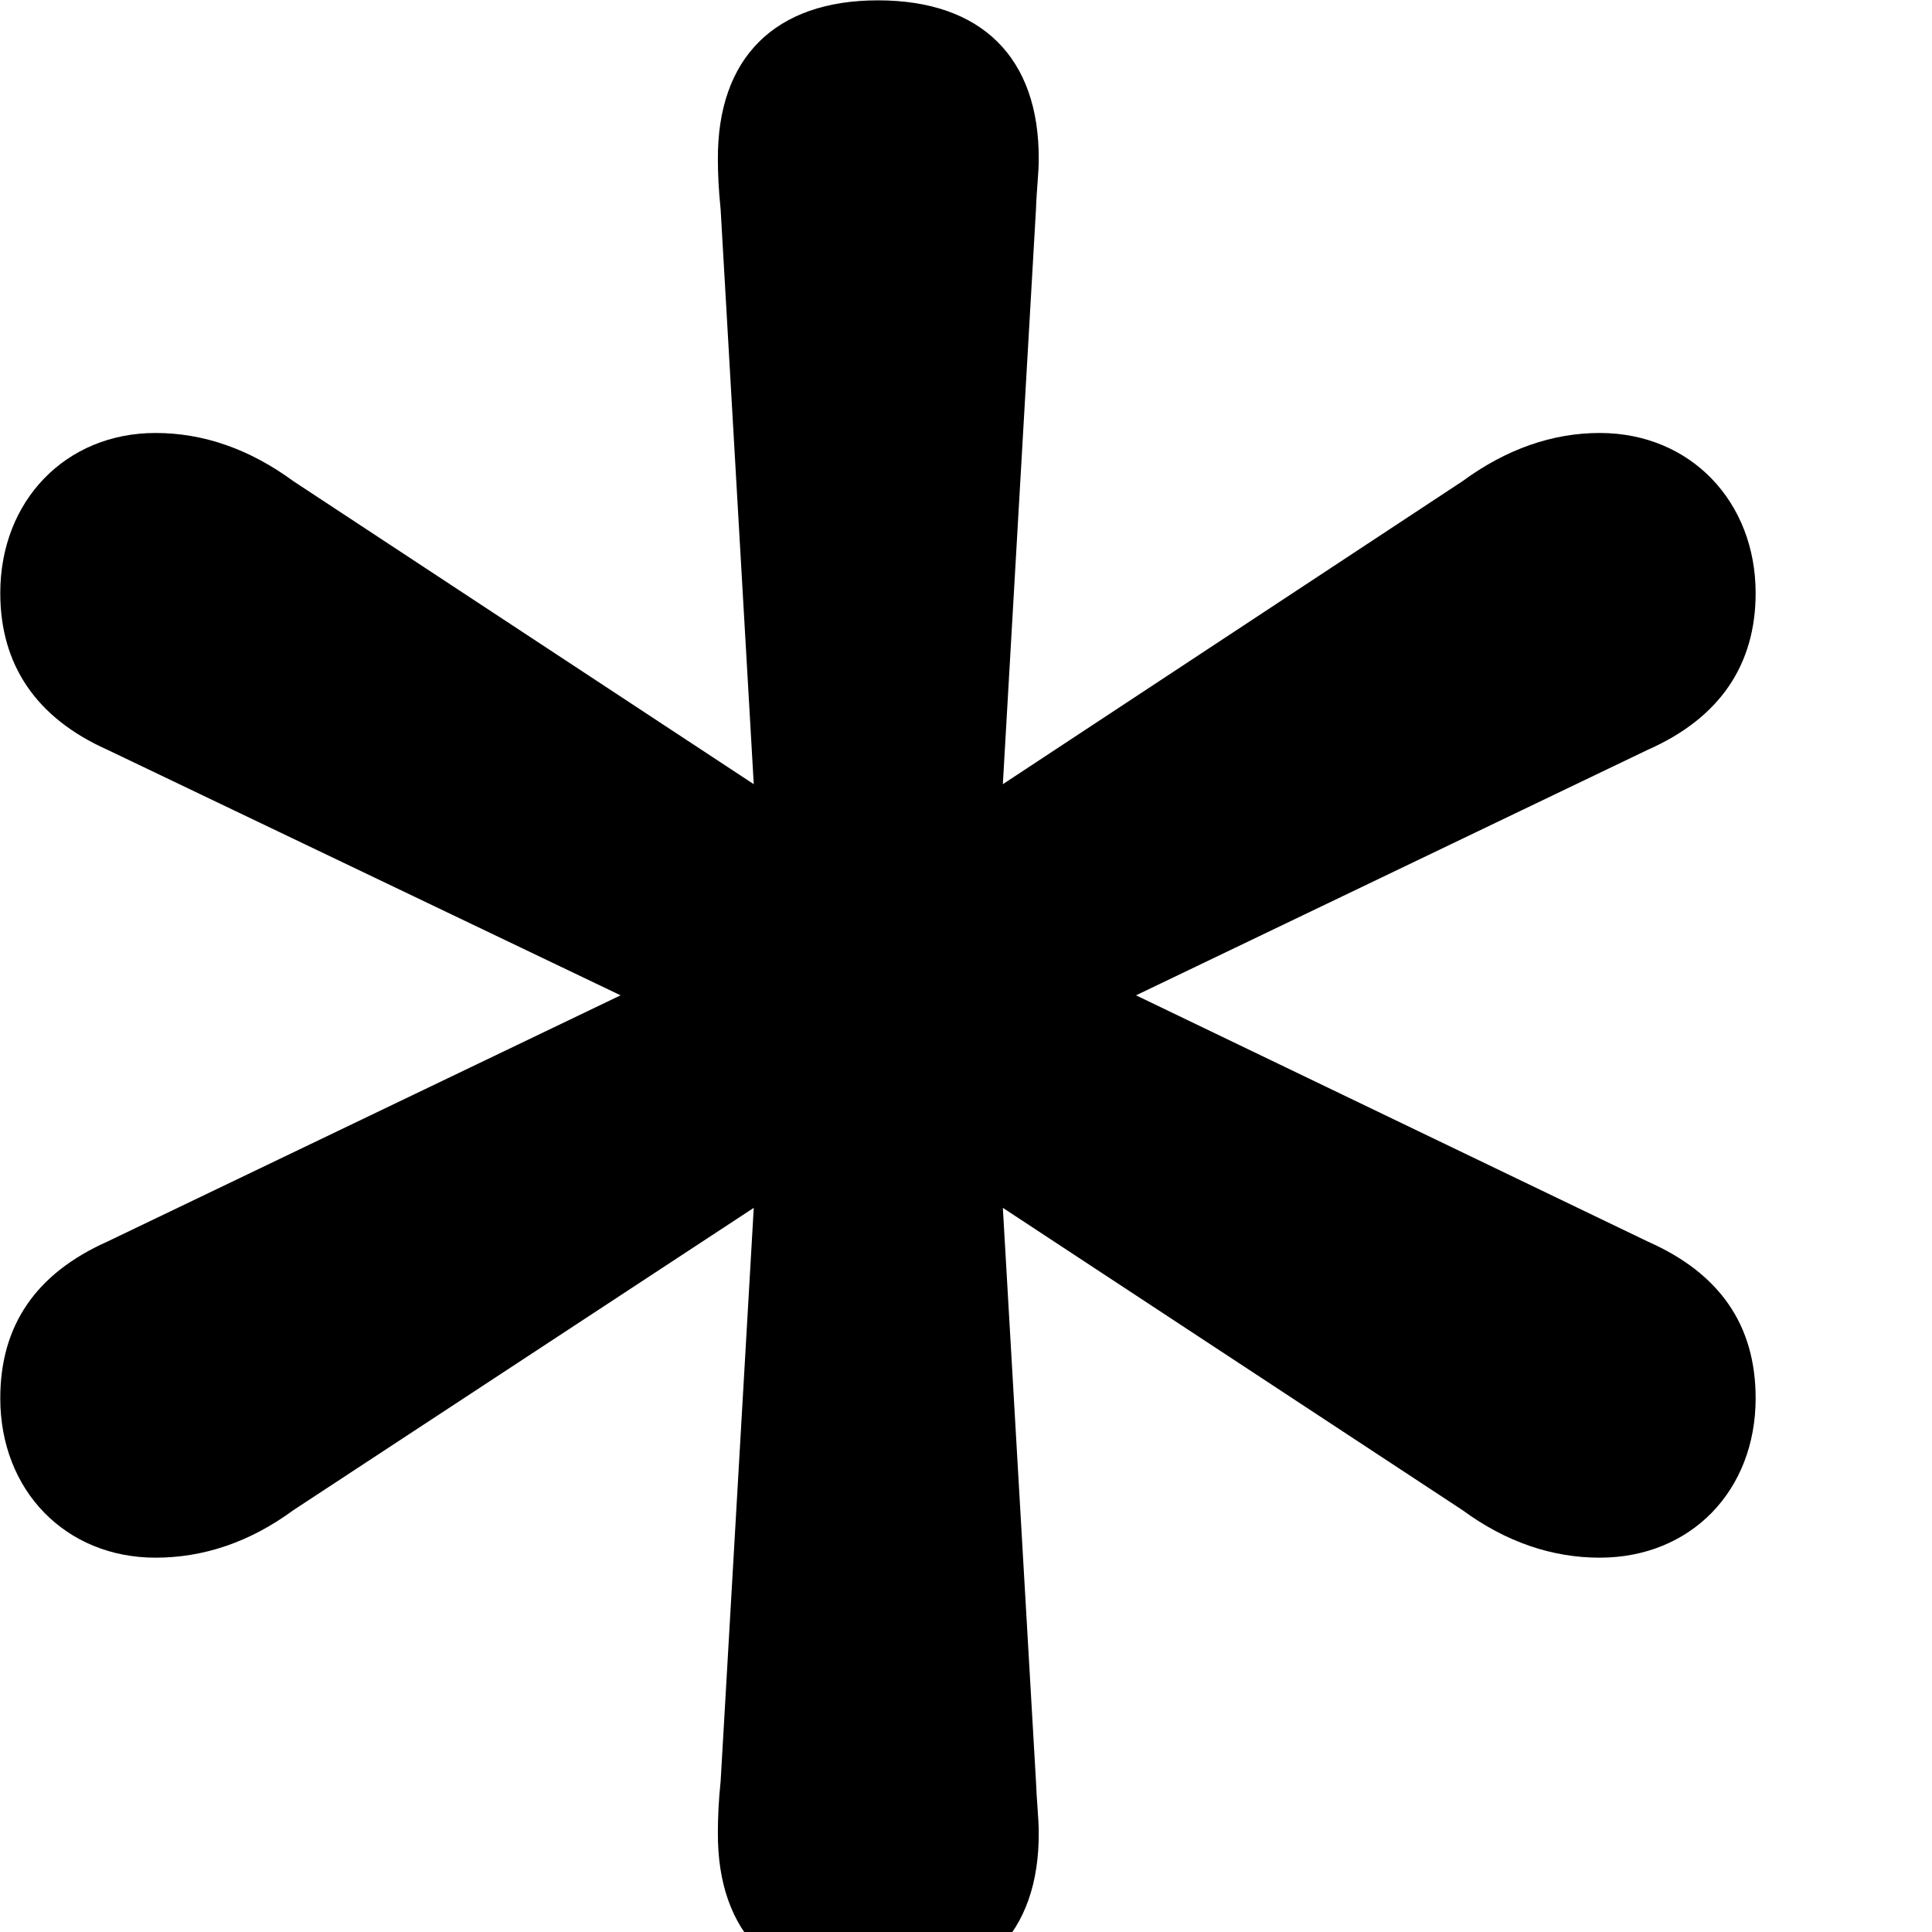 <svg xmlns="http://www.w3.org/2000/svg" viewBox="0 0 28 28" width="28" height="28">
  <path d="M12.724 28.865C14.224 28.865 15.064 28.025 15.054 26.555C15.054 26.355 15.024 26.095 15.014 25.815L14.534 17.505L21.194 21.885C21.834 22.355 22.504 22.575 23.184 22.575C24.504 22.575 25.444 21.605 25.444 20.265C25.444 19.205 24.924 18.455 23.884 17.995L16.464 14.425L23.884 10.865C24.924 10.405 25.444 9.635 25.444 8.595C25.444 7.275 24.504 6.275 23.184 6.275C22.504 6.275 21.834 6.505 21.194 6.975L14.534 11.365L15.014 3.035C15.024 2.745 15.054 2.505 15.054 2.315C15.064 0.835 14.224 0.005 12.724 0.005C11.234 0.005 10.394 0.835 10.404 2.315C10.404 2.505 10.414 2.745 10.444 3.035L10.924 11.365L4.254 6.975C3.614 6.505 2.944 6.275 2.254 6.275C0.954 6.275 0.004 7.255 0.004 8.595C0.004 9.635 0.524 10.405 1.554 10.865L8.994 14.425L1.554 17.995C0.524 18.455 0.004 19.205 0.004 20.265C0.004 21.605 0.954 22.575 2.254 22.575C2.944 22.575 3.614 22.355 4.254 21.885L10.924 17.505L10.444 25.815C10.414 26.095 10.404 26.355 10.404 26.555C10.394 28.025 11.234 28.865 12.724 28.865Z" />
</svg>